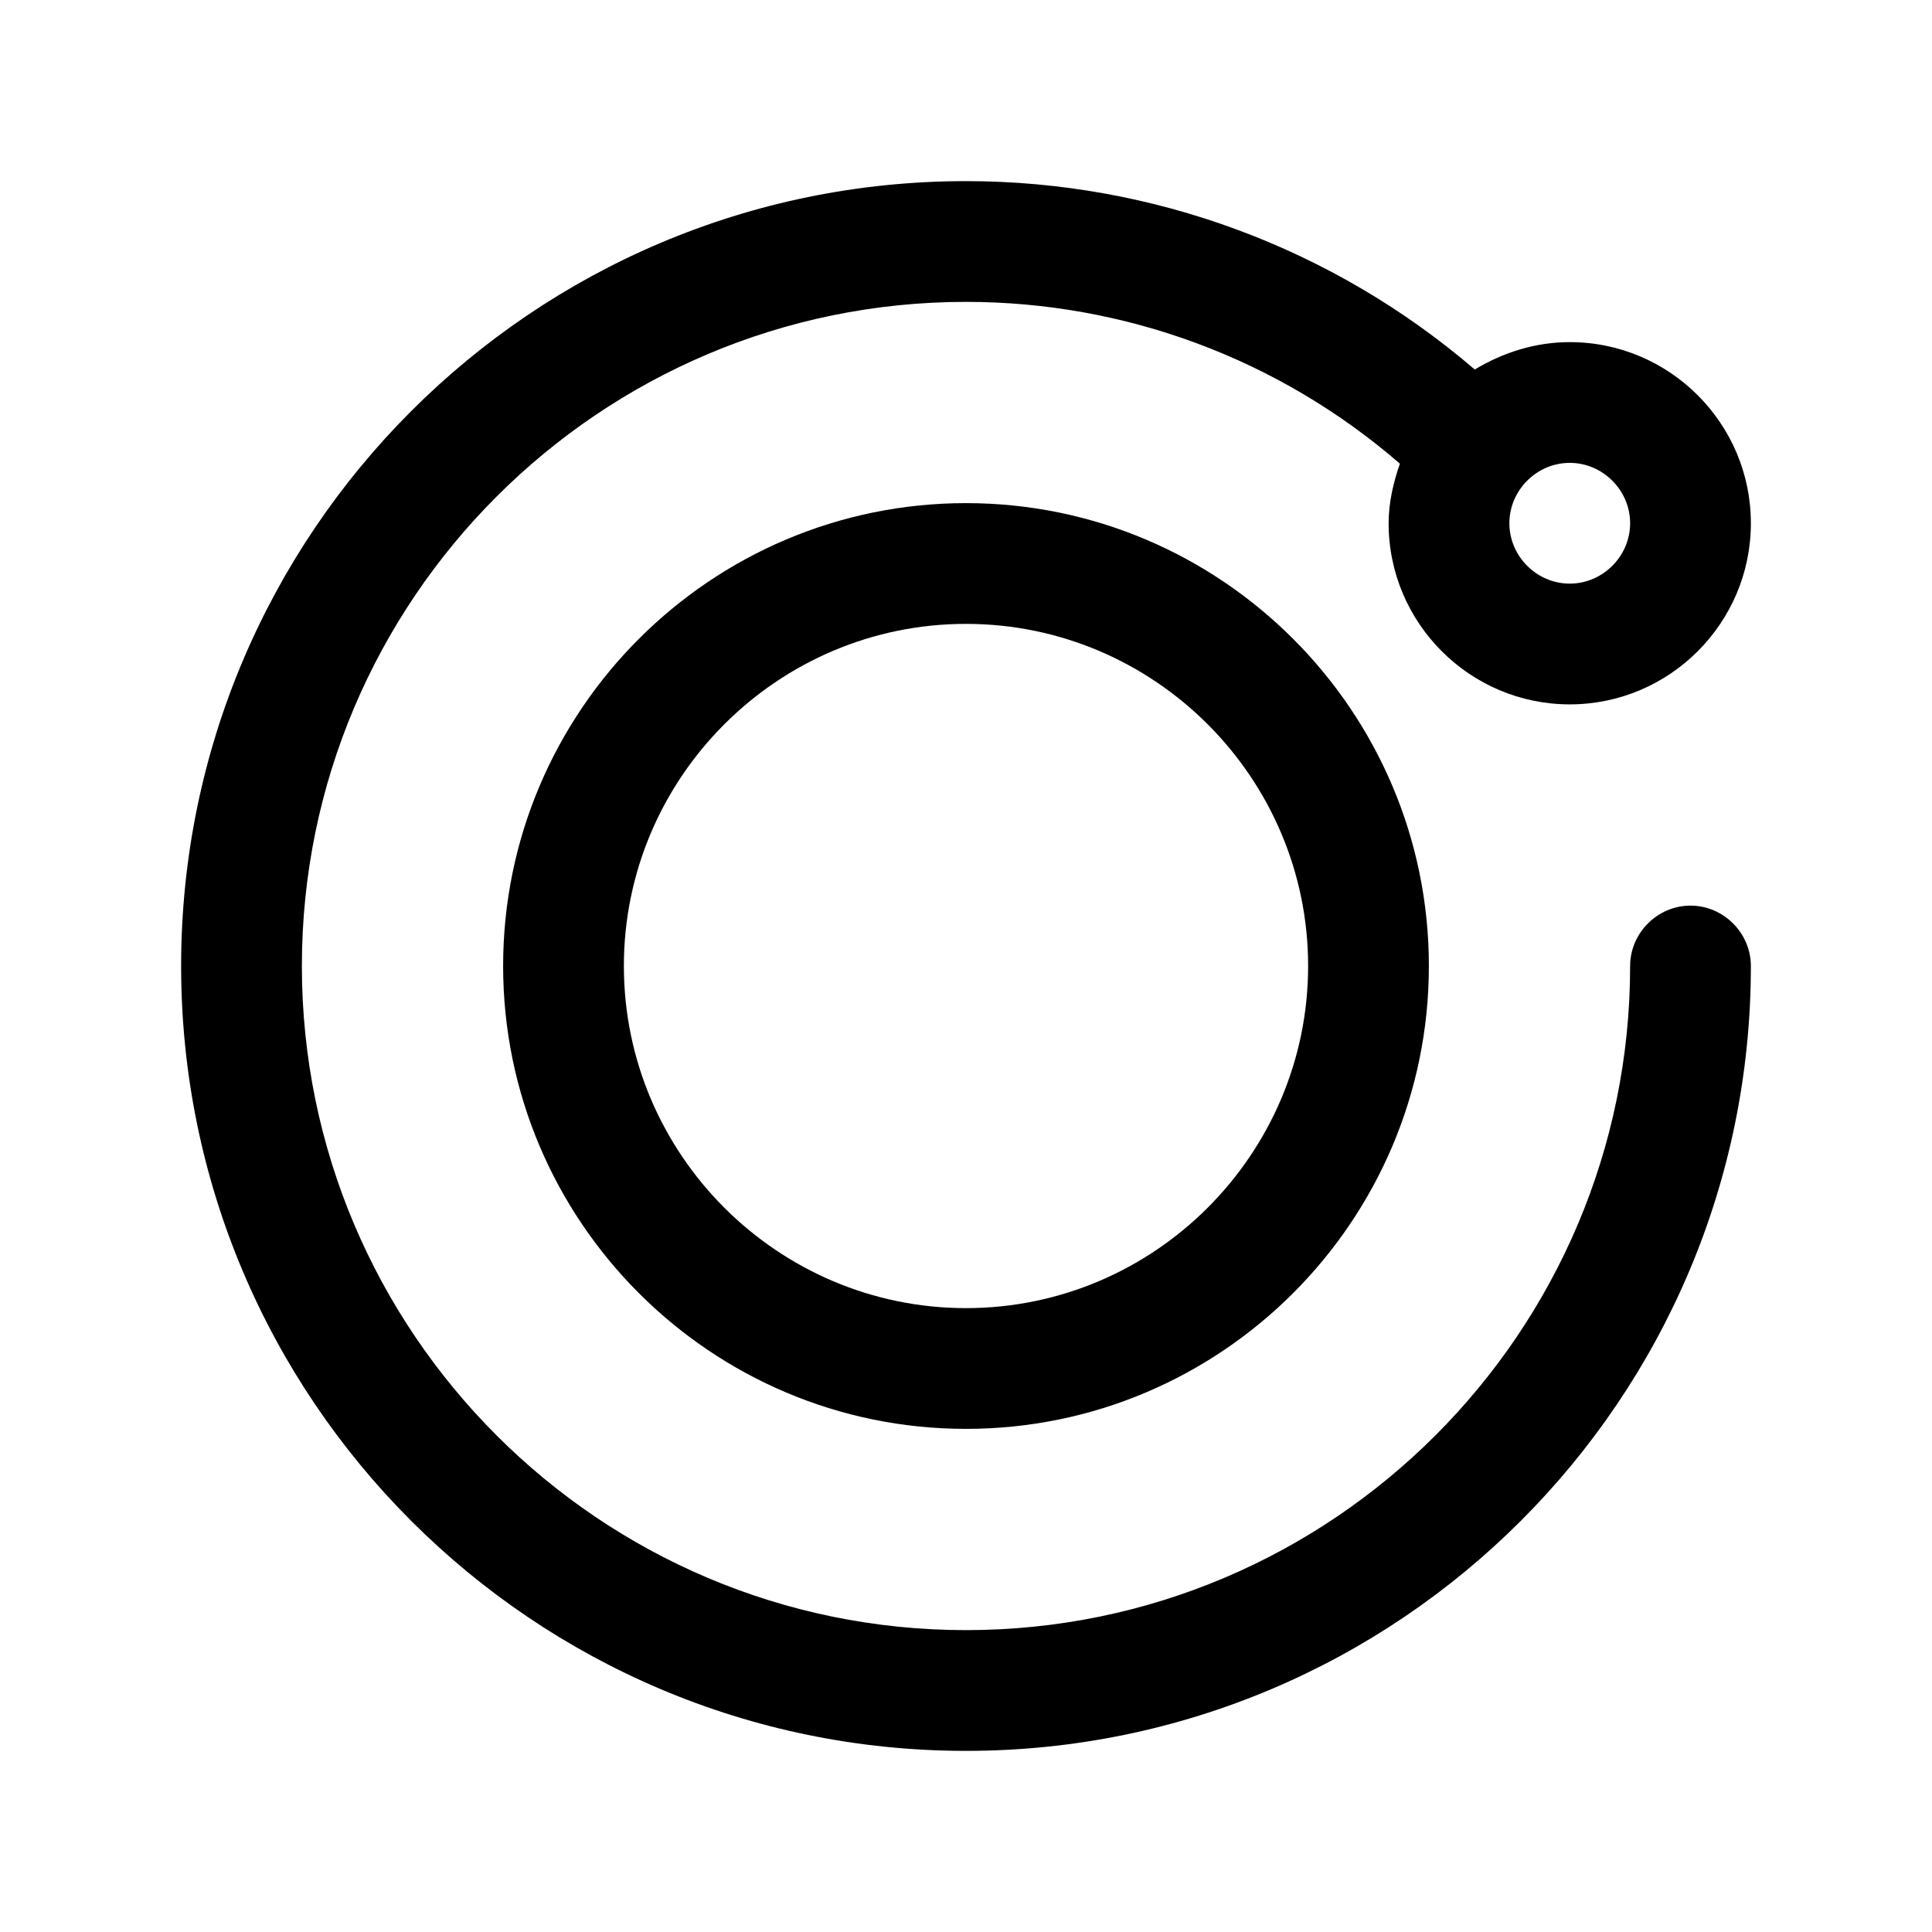 <svg width="24" height="24" viewBox="0 0 24 24" fill="none" xmlns="http://www.w3.org/2000/svg">
<path d="M21 11.25C20.59 11.25 20.25 11.59 20.25 12C20.25 16.55 16.55 20.25 12 20.25C7.45 20.25 3.75 16.55 3.75 12C3.75 7.45 7.45 3.75 12 3.75C13.98 3.75 15.89 4.46 17.39 5.76C17.31 5.99 17.25 6.24 17.25 6.5C17.25 7.74 18.26 8.75 19.5 8.75C20.74 8.75 21.75 7.74 21.75 6.5C21.75 5.26 20.74 4.25 19.5 4.25C19.07 4.25 18.67 4.38 18.32 4.59C16.56 3.08 14.32 2.25 12 2.25C6.62 2.25 2.25 6.62 2.25 12C2.25 17.38 6.62 21.75 12 21.75C17.38 21.75 21.75 17.38 21.75 12C21.75 11.59 21.41 11.25 21 11.25ZM19.5 5.75C19.91 5.75 20.25 6.09 20.25 6.5C20.25 6.91 19.91 7.25 19.5 7.25C19.09 7.25 18.75 6.91 18.75 6.5C18.75 6.09 19.09 5.75 19.5 5.75Z" fill="black"/>
<path d="M12 6.25C8.83 6.25 6.25 8.83 6.25 12C6.25 15.17 8.83 17.75 12 17.75C15.17 17.75 17.75 15.17 17.75 12C17.75 8.83 15.17 6.25 12 6.25ZM12 16.25C9.66 16.25 7.75 14.34 7.75 12C7.75 9.66 9.66 7.75 12 7.75C14.34 7.75 16.25 9.66 16.25 12C16.25 14.34 14.34 16.25 12 16.25Z" fill="black"/>
</svg>
